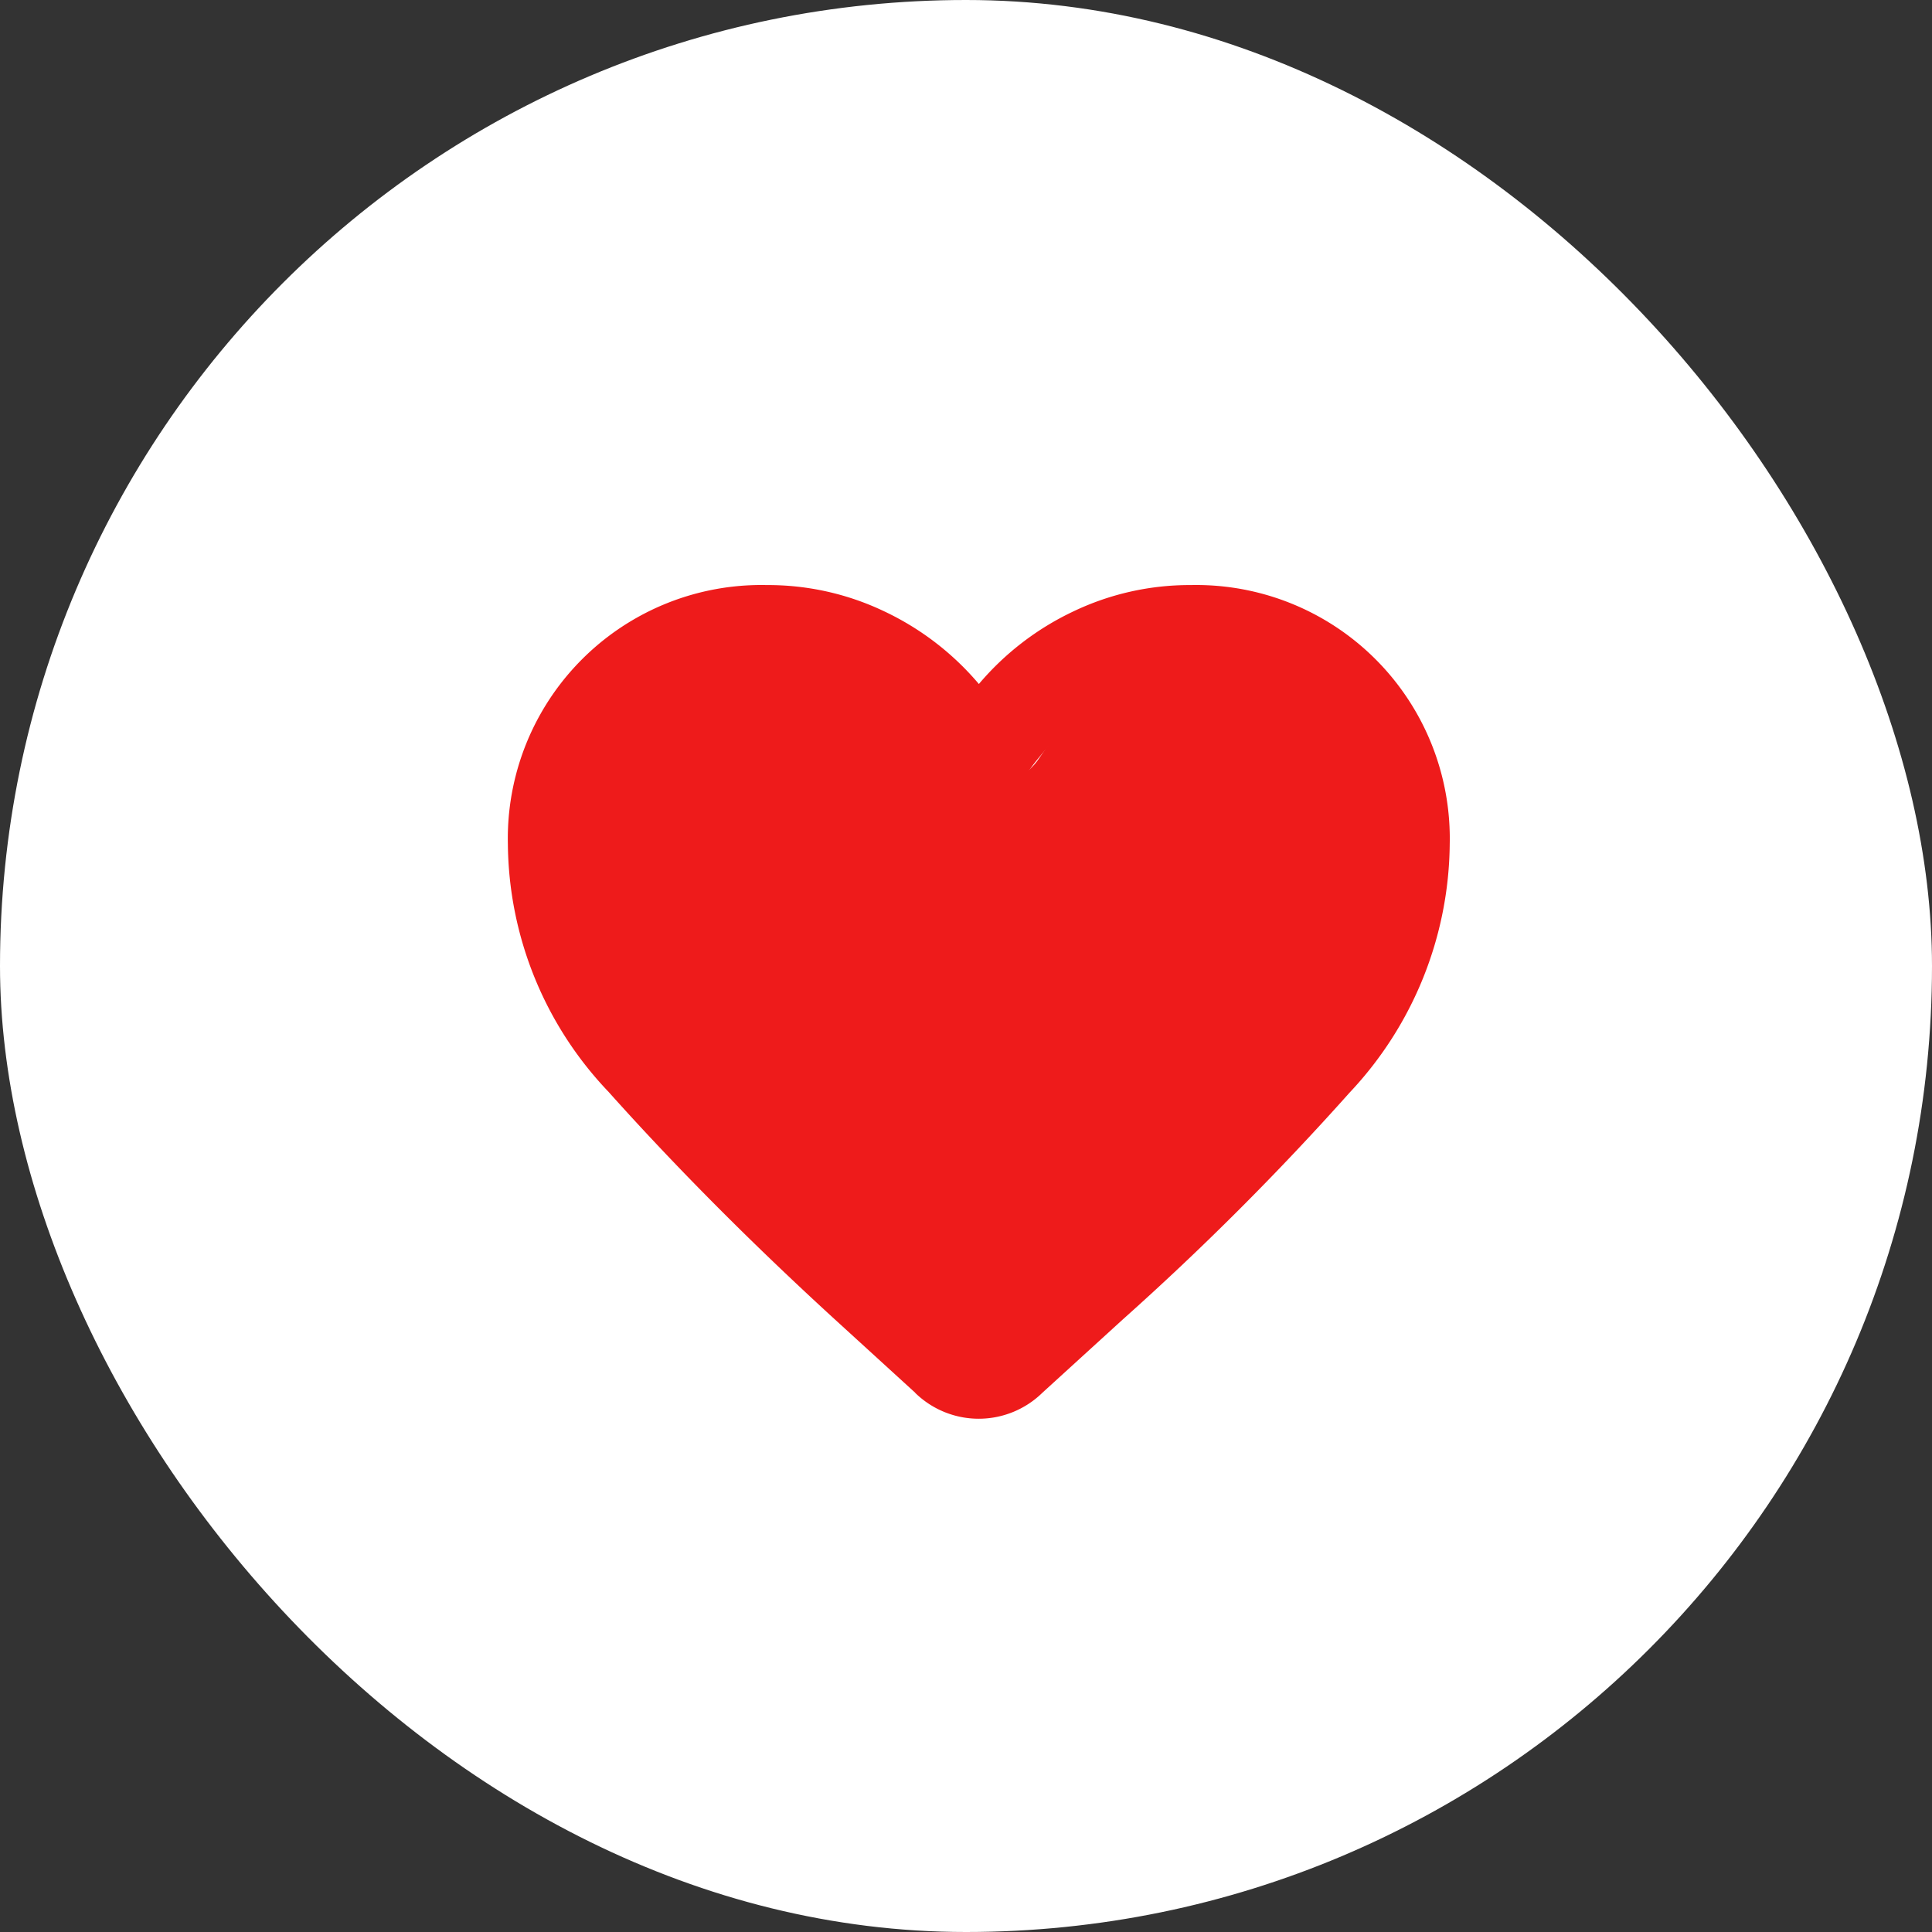 <svg xmlns="http://www.w3.org/2000/svg" width="24" height="24" viewBox="0 0 24 24">
  <rect x="0" y="0" width="24" height="24" fill="#333333" stroke="none"/>
  <defs>
    <style>
      .cls-1 {
        fill: #fff;
      }

      .cls-2 {
        fill: #ee1b1b;
      }
    </style>
  </defs>
  <g id="button_like_filled" transform="translate(-22975 -504.5)">
    <g id="Group_15030" data-name="Group 15030" transform="translate(22975 504.5)">
      <rect id="Rectangle_11292" data-name="Rectangle 11292" class="cls-1" width="24" height="24" rx="12" transform="translate(0 0)"/>
      <g id="Group_15031" data-name="Group 15031" transform="translate(6.309 7.268)">
        <path id="favorite_FILL0_wght400_GRAD0_opsz24" class="cls-2" d="M8.084,5.586A3.742,3.742,0,0,0,7.1,4.592,2.282,2.282,0,0,0,5.826,4.25,2.174,2.174,0,0,0,3.6,6.476a3.315,3.315,0,0,0,.588,1.757A12.123,12.123,0,0,0,5.6,10.038q.819.875,1.686,1.638t1.407,1.256q.541-.493,1.408-1.256t1.686-1.638a12.146,12.146,0,0,0,1.407-1.805,3.315,3.315,0,0,0,.588-1.757A2.174,2.174,0,0,0,11.551,4.25a2.282,2.282,0,0,0-1.272.342,3.742,3.742,0,0,0-.986.994.724.724,0,0,1-.27.239.741.741,0,0,1-.668,0A.724.724,0,0,1,8.084,5.586ZM8.689,8.591Z" transform="translate(-2.698 -3.428)"/>
        <path id="favorite_FILL0_wght400_GRAD0_opsz24-2" data-name="favorite_FILL0_wght400_GRAD0_opsz24" class="cls-2" d="M7.061,12.684l-1.009-.921q-1.55-1.419-2.8-2.816A4.514,4.514,0,0,1,2,5.868,3.149,3.149,0,0,1,5.218,2.65a3.347,3.347,0,0,1,1.463.329,3.488,3.488,0,0,1,1.17.9,3.488,3.488,0,0,1,1.17-.9,3.347,3.347,0,0,1,1.463-.329A3.149,3.149,0,0,1,13.7,5.868a4.557,4.557,0,0,1-1.243,3.086,35.018,35.018,0,0,1-2.823,2.823l-.995.907a1.13,1.13,0,0,1-1.58,0Zm.234-7.635a3.442,3.442,0,0,0-.907-.914,2.1,2.1,0,0,0-1.17-.314A2,2,0,0,0,3.17,5.868a3.049,3.049,0,0,0,.541,1.616,11.151,11.151,0,0,0,1.295,1.66q.753.8,1.55,1.507t1.294,1.156q.5-.453,1.295-1.156T10.7,9.144a11.172,11.172,0,0,0,1.294-1.66,3.049,3.049,0,0,0,.541-1.616A2,2,0,0,0,10.484,3.82a2.1,2.1,0,0,0-1.17.314,3.442,3.442,0,0,0-.907.914.666.666,0,0,1-.249.219.682.682,0,0,1-.614,0,.666.666,0,0,1-.249-.219ZM7.851,7.813Z" transform="translate(-2 -2.65)"/>
      </g>
    </g>
  </g>
</svg>
